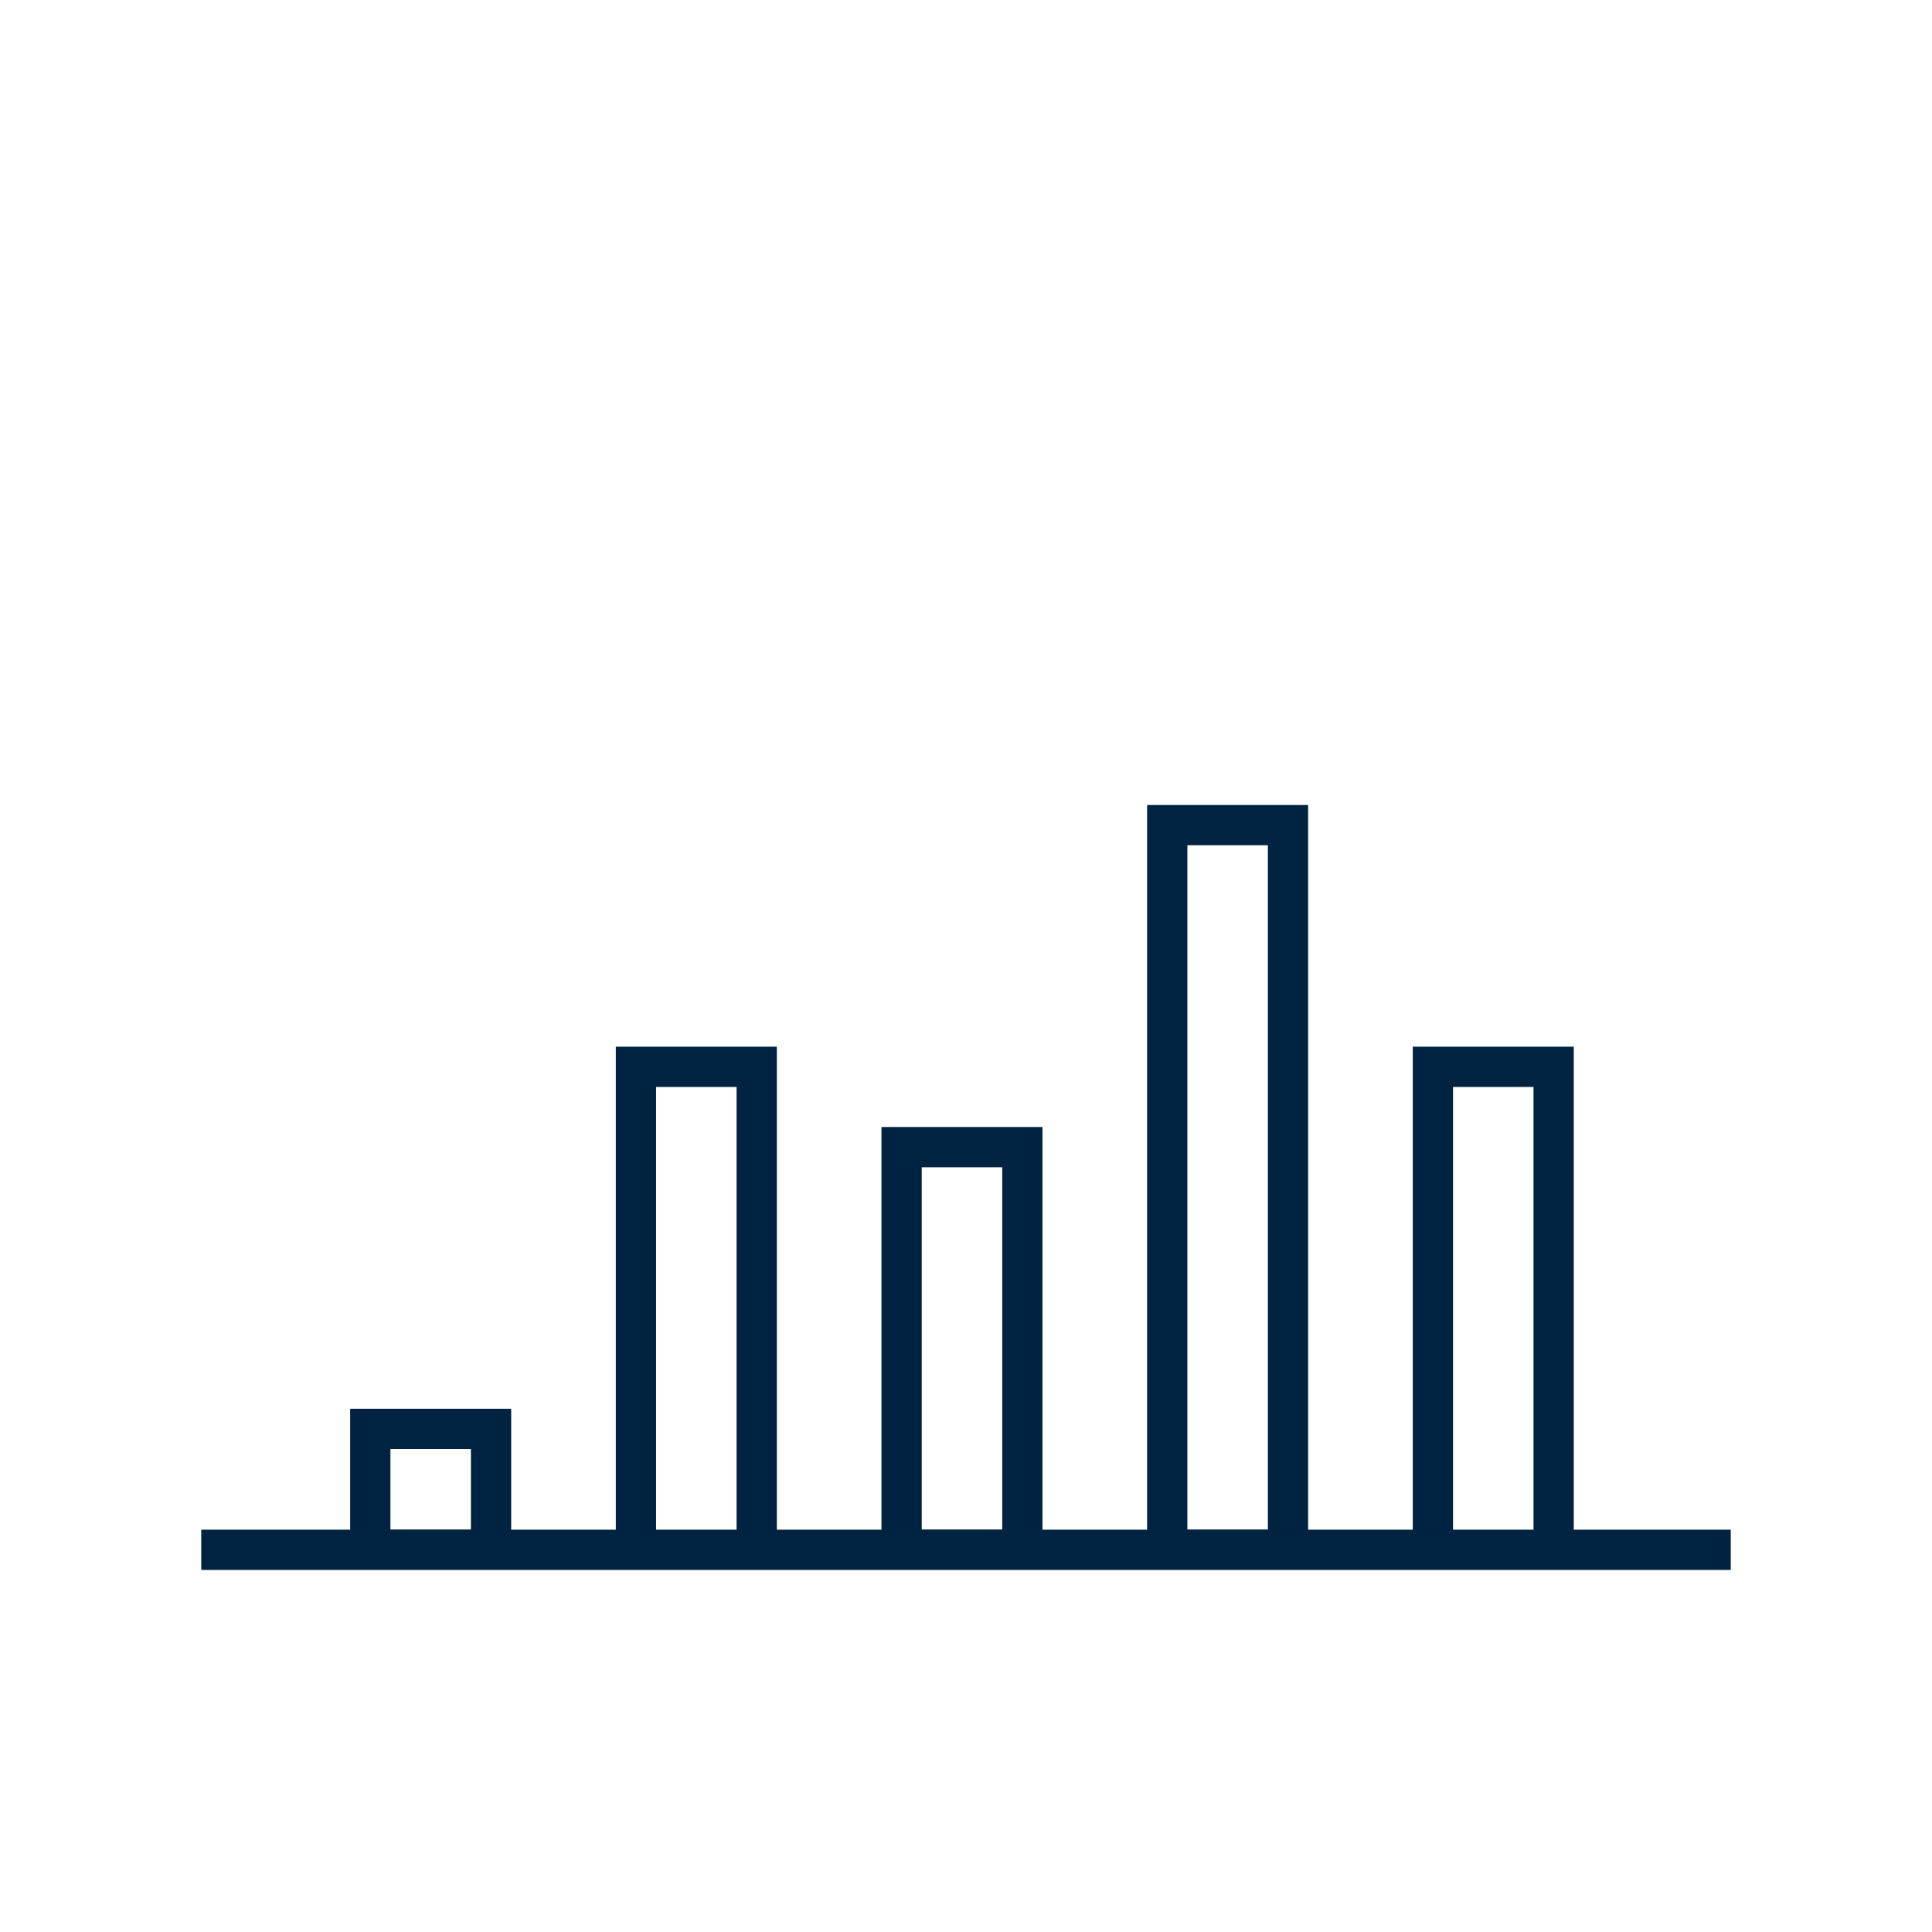 <svg width="96" height="96" viewBox="0 0 96 96" fill="none" xmlns="http://www.w3.org/2000/svg">
<path d="M78.2 76.01V52.01H70.2V76.01H65V40H57V76.01H51.8V56H43.8V76.01H38.6V52.01H30.6V76.01H25.4V70H17.4V76.01H10V78.01H86V76.01H78.2ZM59 42H63V76H59V42ZM45.8 58H49.8V76H45.8V58ZM19.4 72H23.4V76H19.4V72ZM32.6 76.01V54.01H36.6V76.01H32.6ZM72.2 76.01V54.01H76.2V76.01H72.2Z" fill="#002341"/>
</svg>
